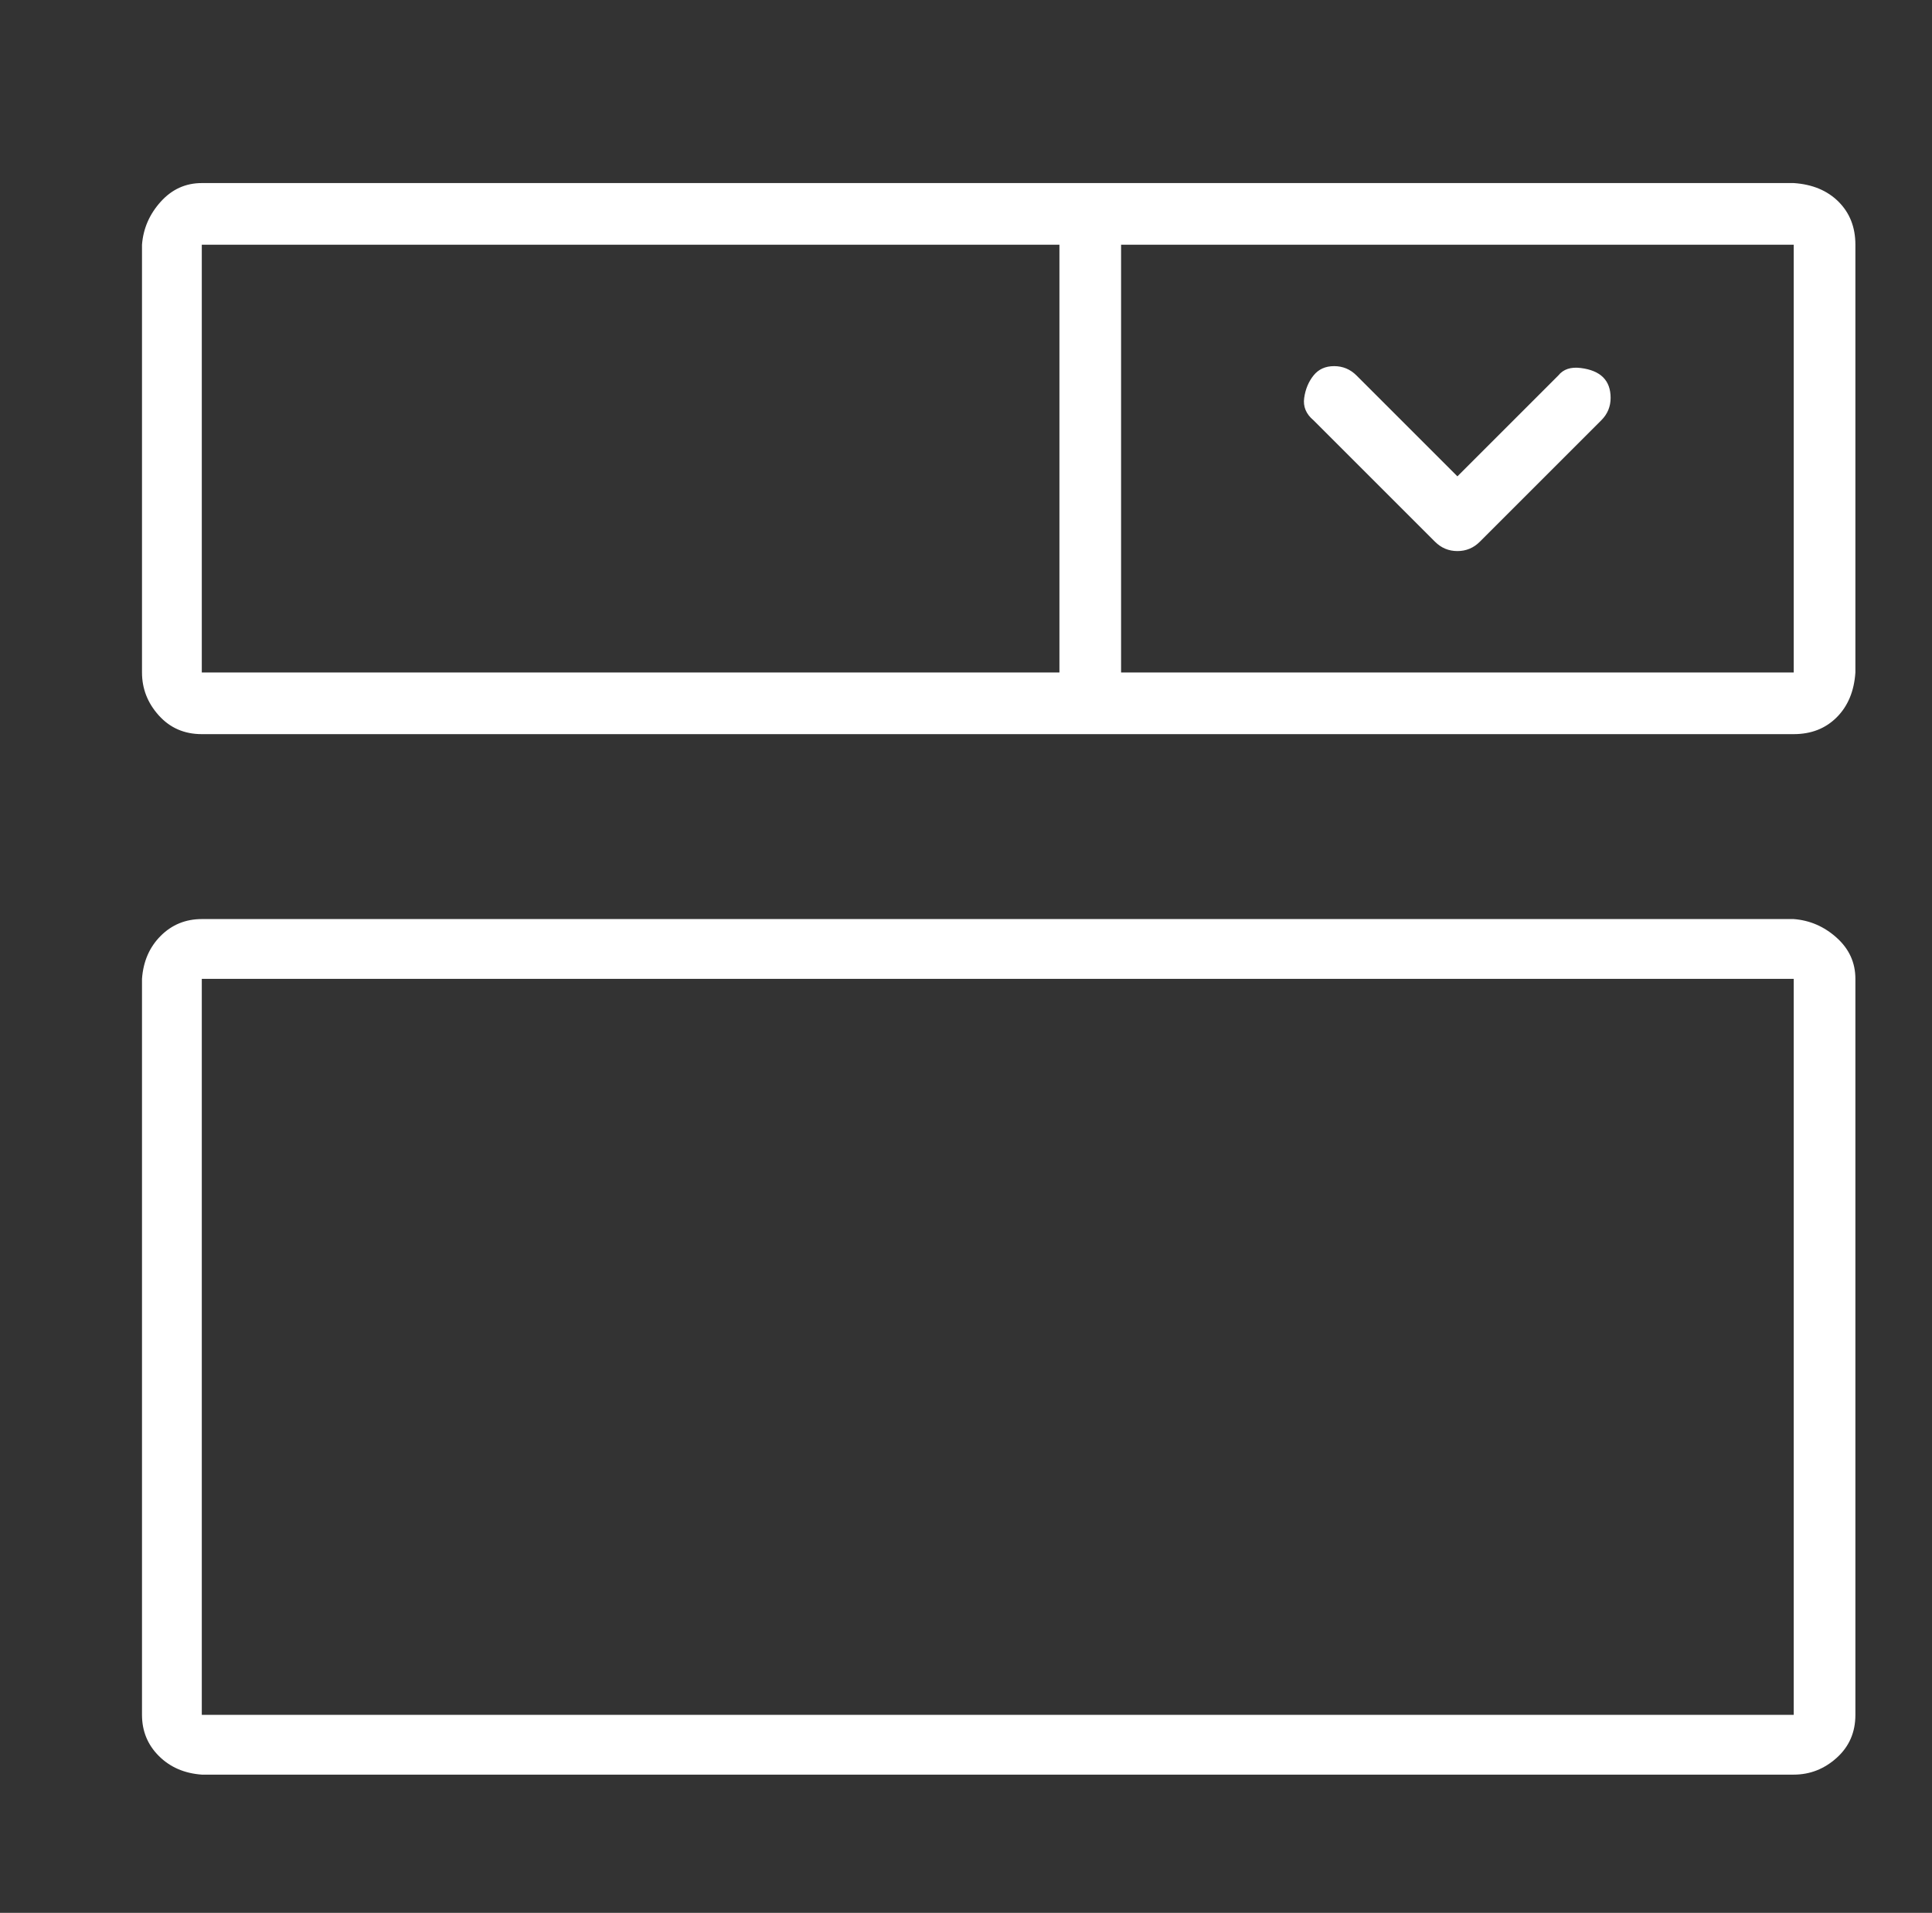 <?xml version="1.0" standalone="no"?>
<!DOCTYPE svg PUBLIC "-//W3C//DTD SVG 1.1//EN" "http://www.w3.org/Graphics/SVG/1.1/DTD/svg11.dtd" >
<svg xmlns="http://www.w3.org/2000/svg" xmlns:xlink="http://www.w3.org/1999/xlink" version="1.1" viewBox="-10 0 1034 1024">
   <rect x="-10" y="0" width="1034" height="1024" fill="#333333" stroke="none"/>
   <path fill="#ffffff"
d="M950 492h-852q-13 0 -22 9t-10 23v394q0 13 9 22t23 10h852q13 0 23 -9t10 -23v-394q0 -13 -10 -22t-23 -10zM950 918h-852v-394h852v394zM950 98h-852q-13 0 -22 10t-10 23v229q0 13 9 23t23 10h852q14 0 23 -9t10 -24v-229q0 -14 -9 -23t-24 -10zM98 131h459v229h-459
v-229zM950 360h-360v-229h360v229zM693 225l65 65q5 5 12 5t12 -5l65 -65q5 -5 5 -12t-4 -11t-12 -5t-12 4l-54 54l-54 -54q-5 -5 -12 -5t-11 5t-5 12t5 12z" />
</svg>
